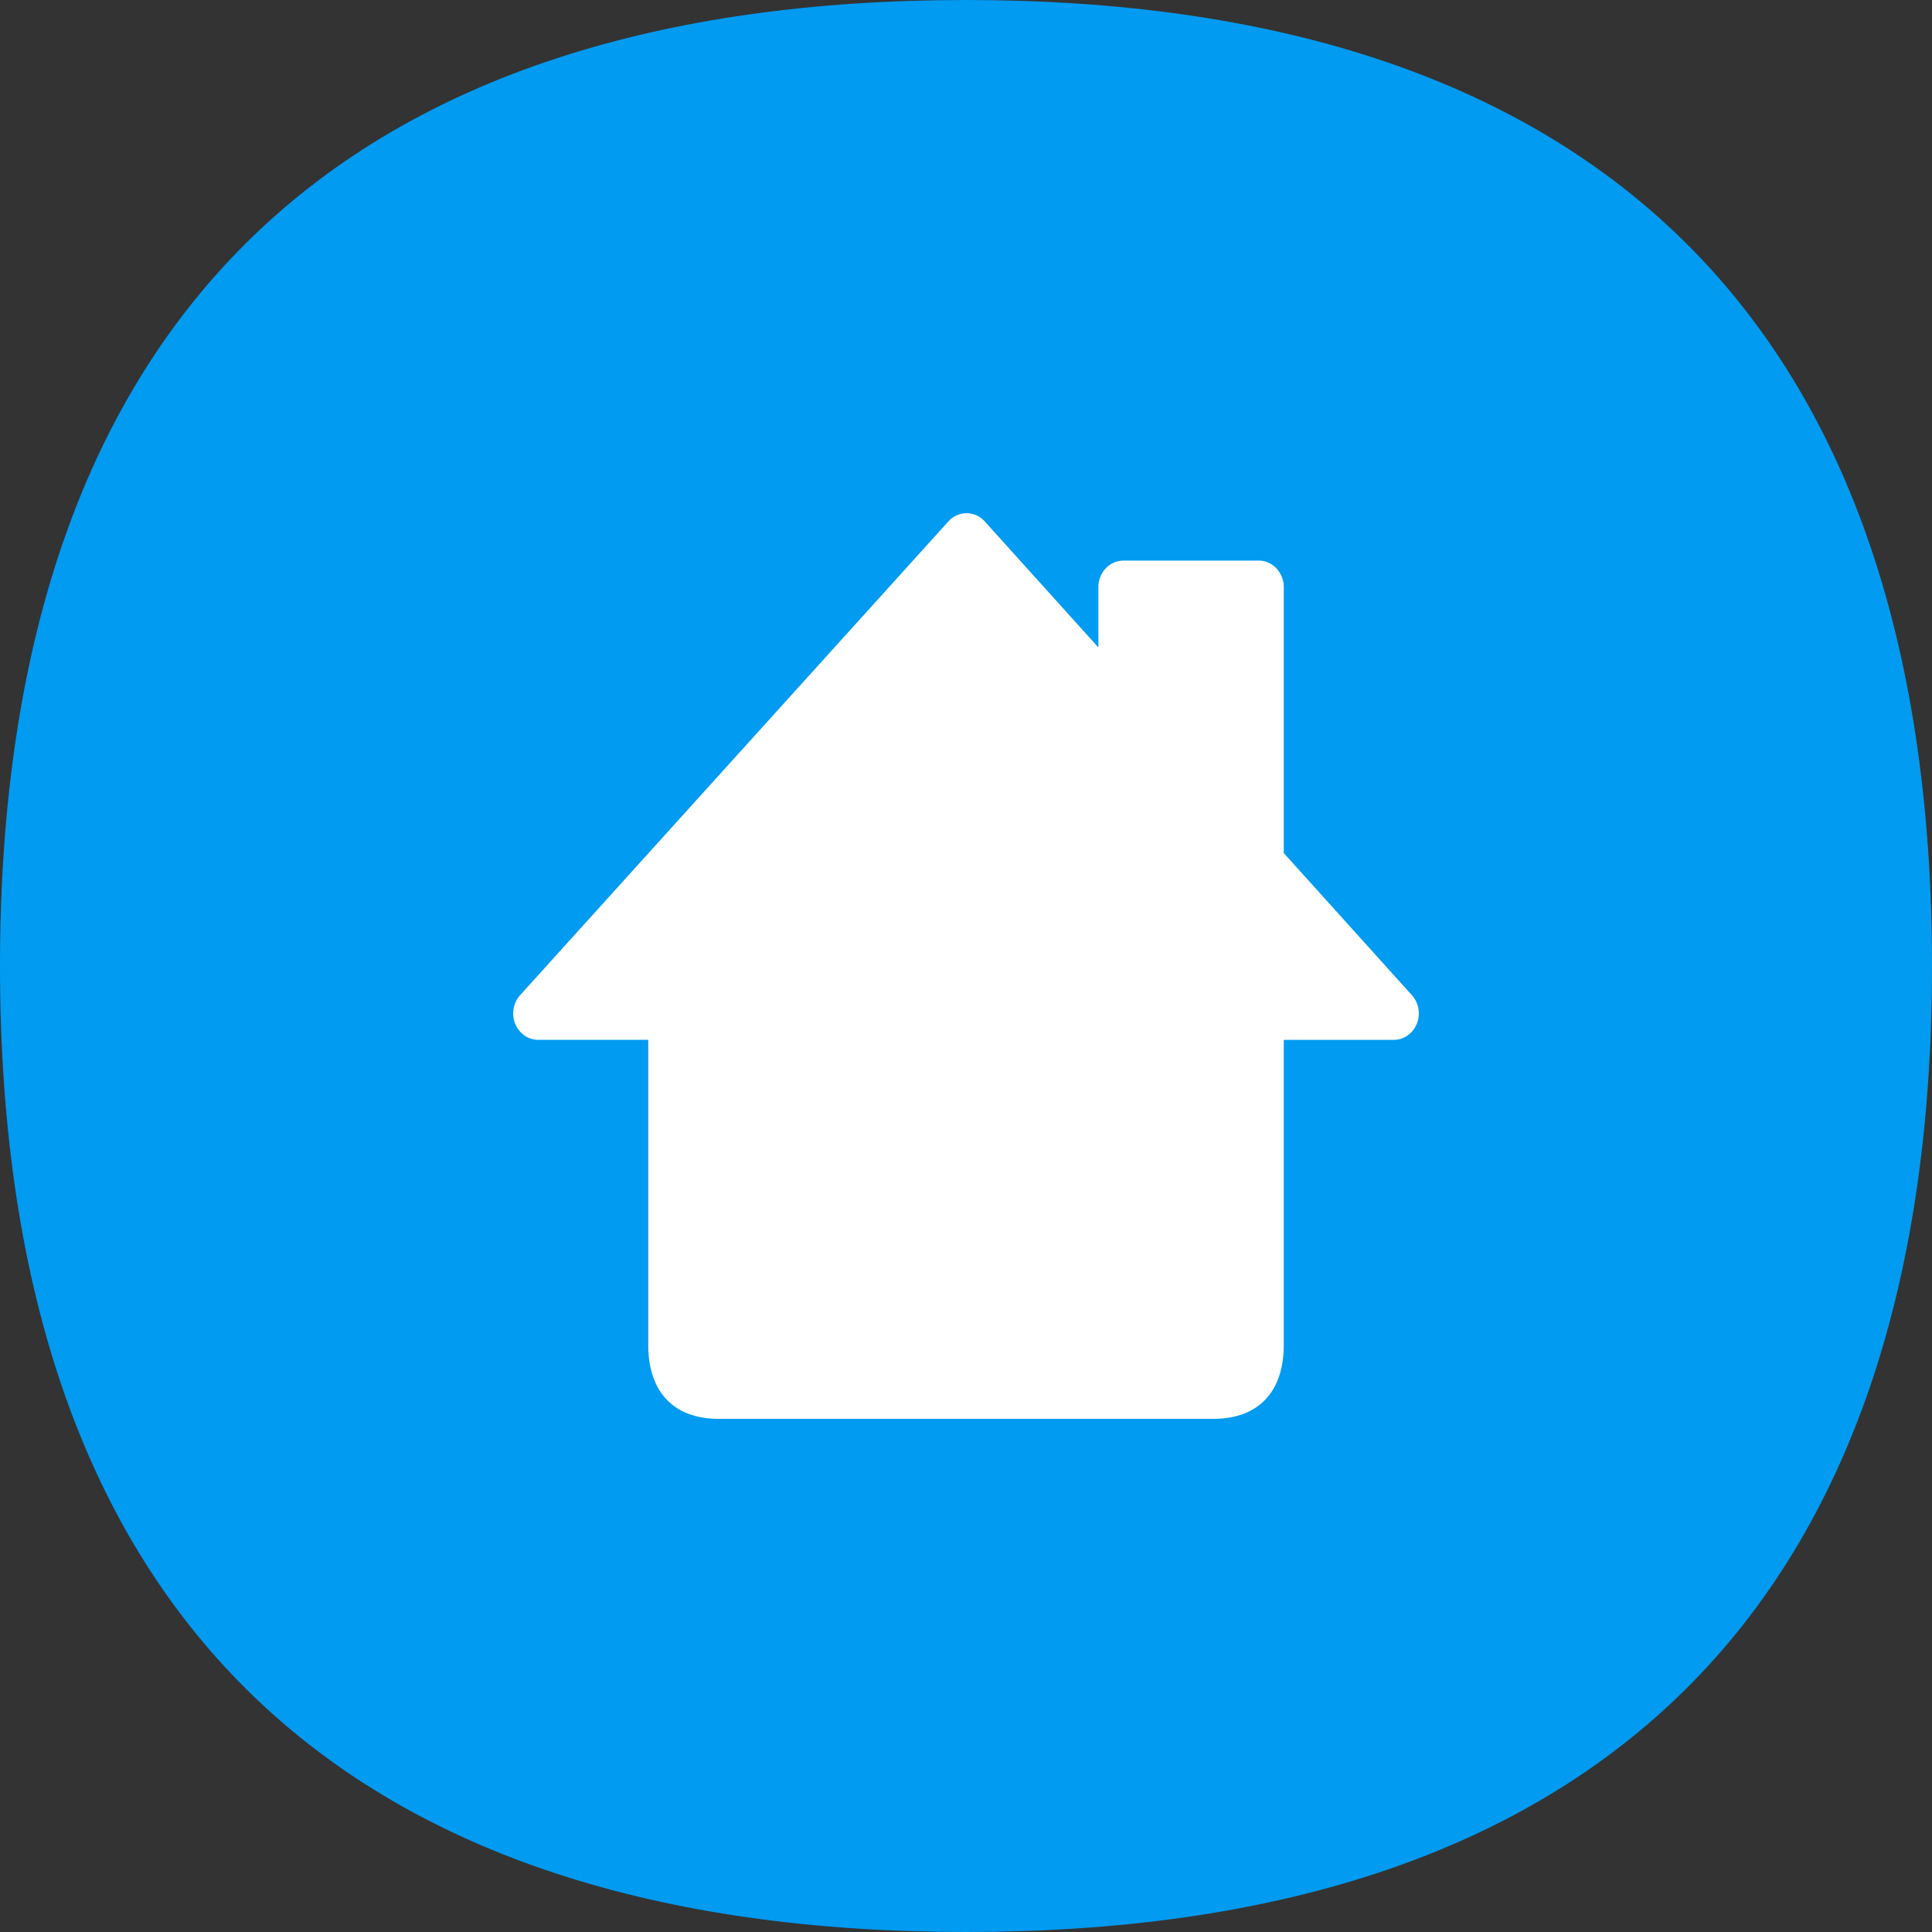 <svg width="90" height="90" fill="none" xmlns="http://www.w3.org/2000/svg" viewBox="0 0 90 90"><rect x="0" y="0" width="90" height="90" fill="#333333" stroke="none"/><path d="M0 45C0 14.288 16.494 0 45 0s45 14.288 45 45-16.494 45-45 45S0 75.712 0 45z" fill="#019BF2"/><path d="M56.534 66.094H33.466c-2.077 0-3.268-1.254-3.268-3.44V48.44h-5.12c-.23 0-.454-.07-.645-.203a1.22 1.22 0 01-.432-.543 1.293 1.293 0 01-.076-.704c.04-.238.146-.457.304-.632l19.95-22.068c.109-.121.24-.217.386-.283a1.121 1.121 0 01.924 0c.146.067.278.164.387.285l5.291 5.869v-2.814c0-.327.124-.64.343-.872.22-.231.518-.36.829-.36h6.29c.155-.001.307.03.45.093.142.061.27.152.38.267.108.114.195.25.254.4.059.15.09.31.09.472v12.392l5.969 6.621c.157.175.263.395.303.632.04.237.014.482-.076.703-.09.222-.241.41-.432.543a1.13 1.13 0 01-.645.203h-5.12v14.215c0 2.185-1.191 3.439-3.268 3.439z" fill="#fff"/></svg>